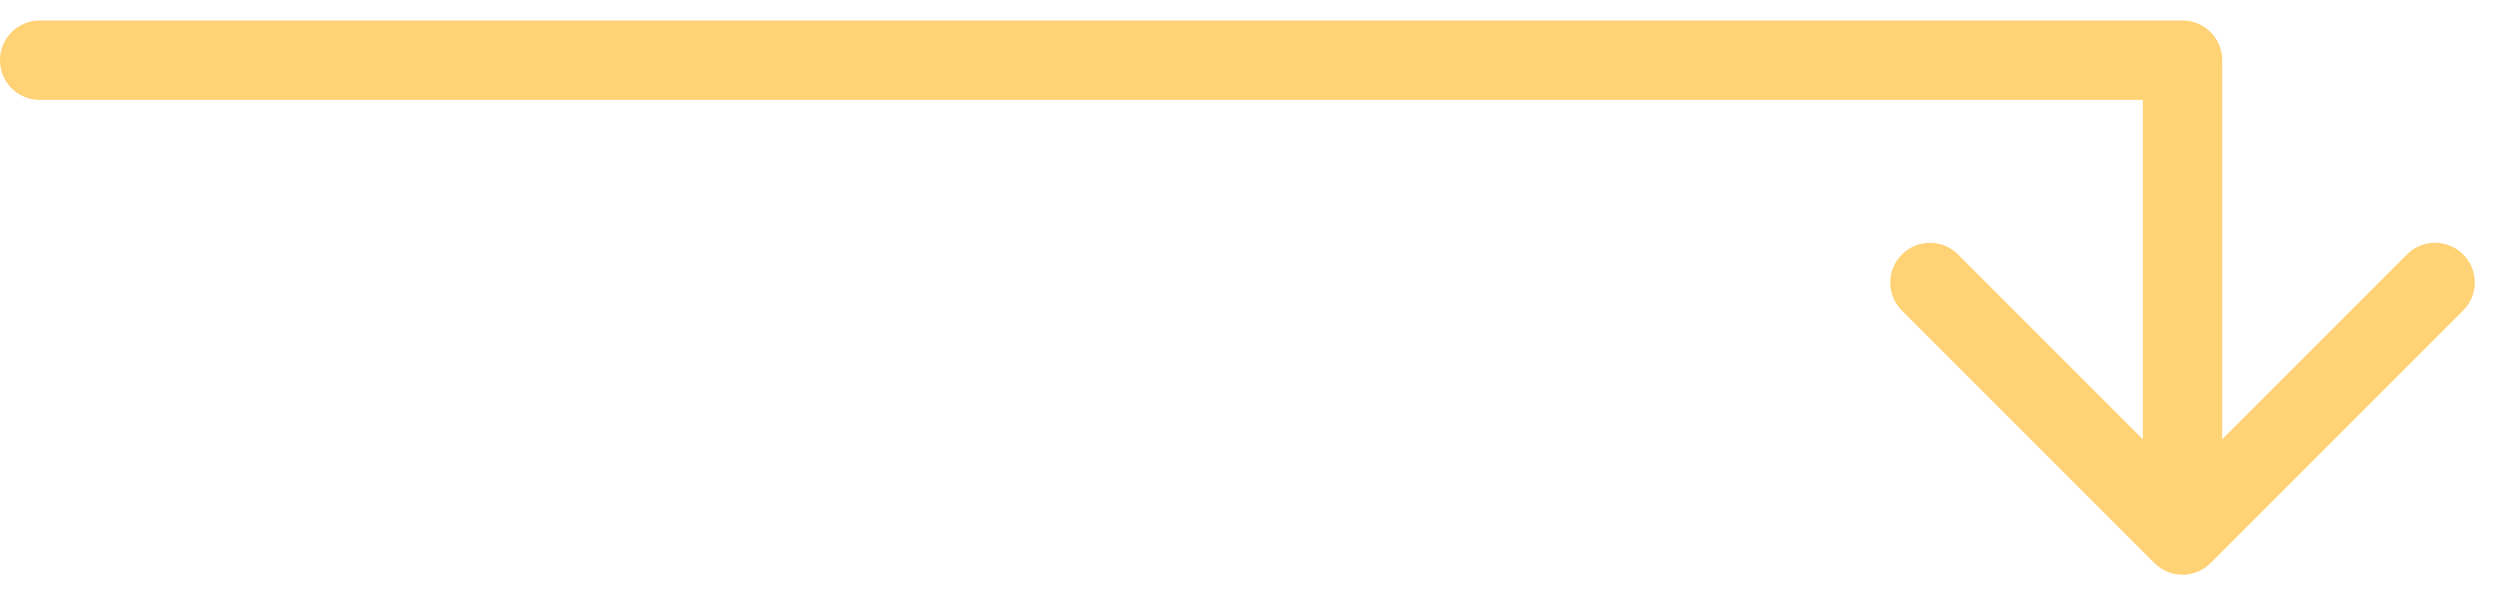 <svg viewBox="0 0 63 15" fill="none" xmlns="http://www.w3.org/2000/svg"><path d="M1 .517a1 1 0 1 0 0 2v-2zM54.293 14.19a1 1 0 0 0 1.414 0l6.364-6.364a1 1 0 0 0-1.414-1.415L55 12.07l-5.657-5.657a1 1 0 1 0-1.414 1.415l6.364 6.364zM55 1.517h1a1 1 0 0 0-1-1v1zm-54 1h54v-2H1v2zm53-1v11.966h2V1.517h-2z" fill="#FFD275"/></svg>